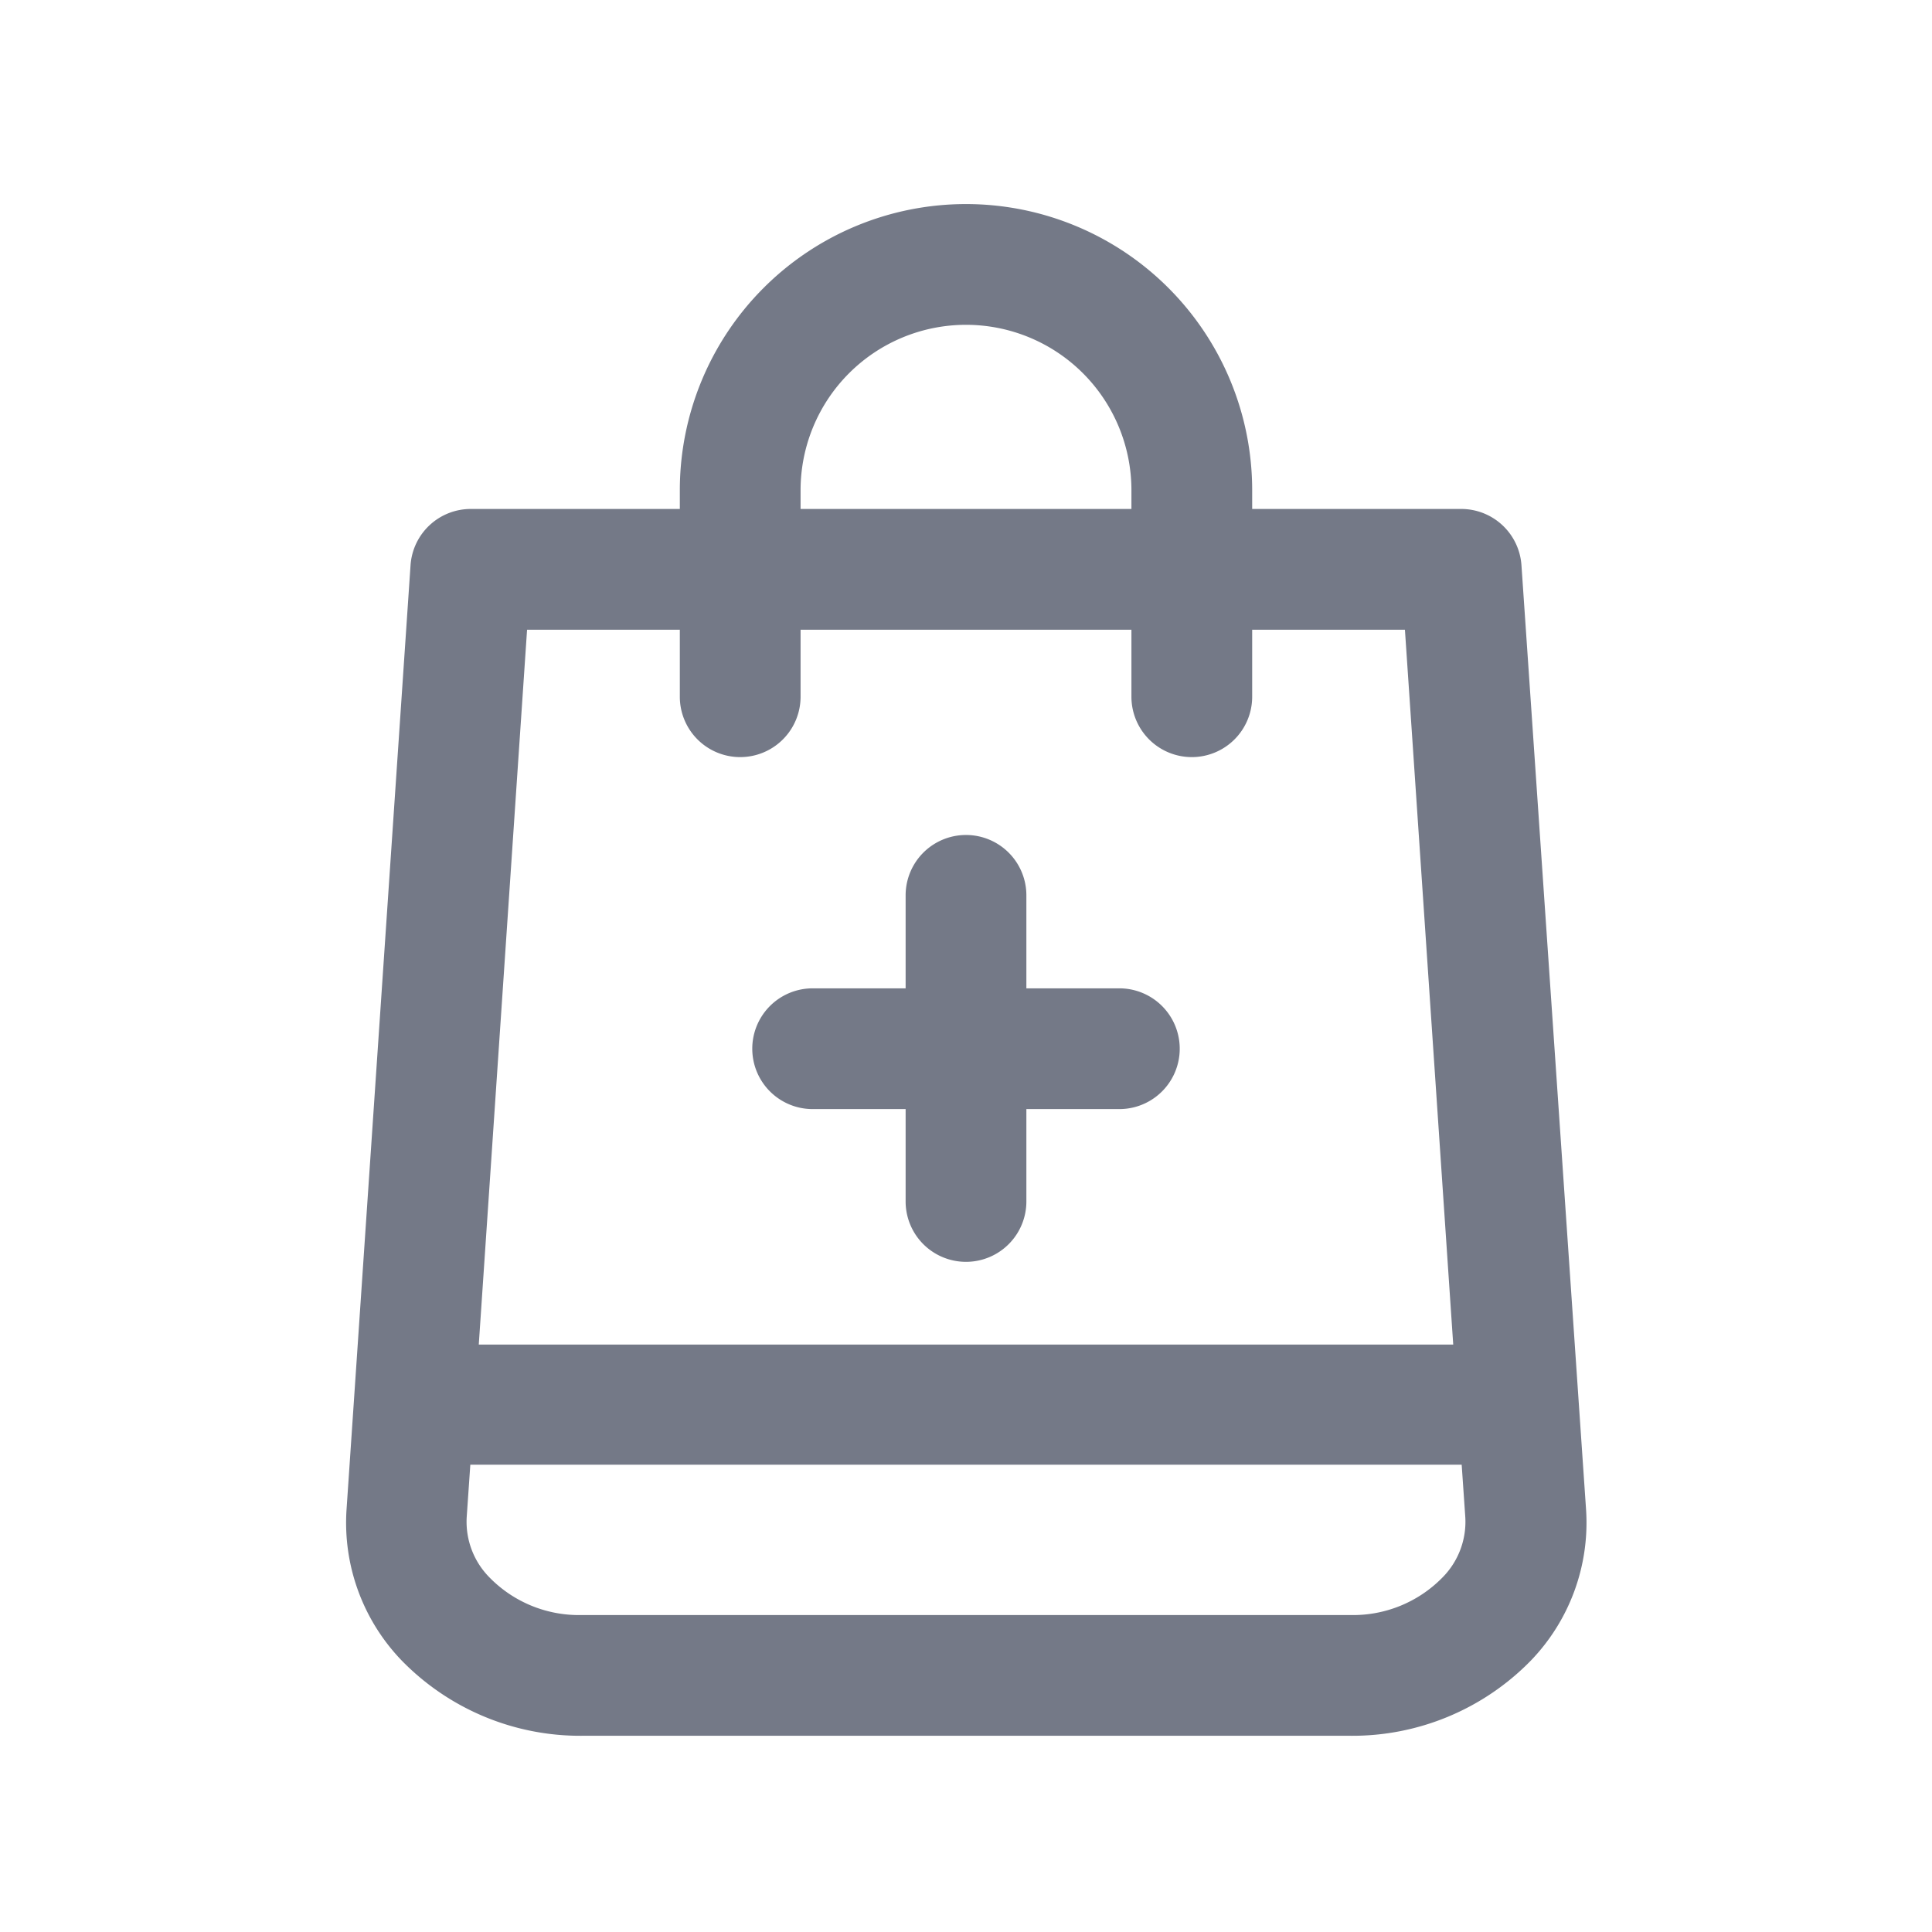 <svg id="Layer_1" data-name="Layer 1" xmlns="http://www.w3.org/2000/svg" viewBox="0 0 32 32"><defs><style>.cls-1{fill:#747987;}</style></defs><title>New Product</title><path class="cls-1" d="M24.2,8.43H20.74V8.12a4.74,4.74,0,1,0-9.48,0v.31H7.8a1,1,0,0,0-1,.93L5.74,25a3.29,3.29,0,0,0,.91,2.5,4.13,4.13,0,0,0,3,1.25H22.36a4.13,4.13,0,0,0,3-1.25,3.29,3.29,0,0,0,.91-2.5L25.2,9.36A1,1,0,0,0,24.2,8.43ZM13.26,8.12a2.74,2.74,0,1,1,5.48,0v.31H13.26Zm-2,2.31v1.11a1,1,0,0,0,2,0V10.43h5.48v1.11a1,1,0,0,0,2,0V10.43h2.53l.8,11.84H7.93l.8-11.84Zm12.63,15.7a2.07,2.07,0,0,1-1.53.62H9.64a2.07,2.07,0,0,1-1.53-.62,1.31,1.31,0,0,1-.38-1l.06-.87H24.21l.06.87A1.31,1.31,0,0,1,23.89,26.13Z"/><path class="cls-1" d="M13.46,18.37H15V19.9a1,1,0,0,0,2,0V18.37h1.54a1,1,0,0,0,0-2H17V14.83a1,1,0,1,0-2,0v1.54H13.46a1,1,0,0,0,0,2Z"/></svg>